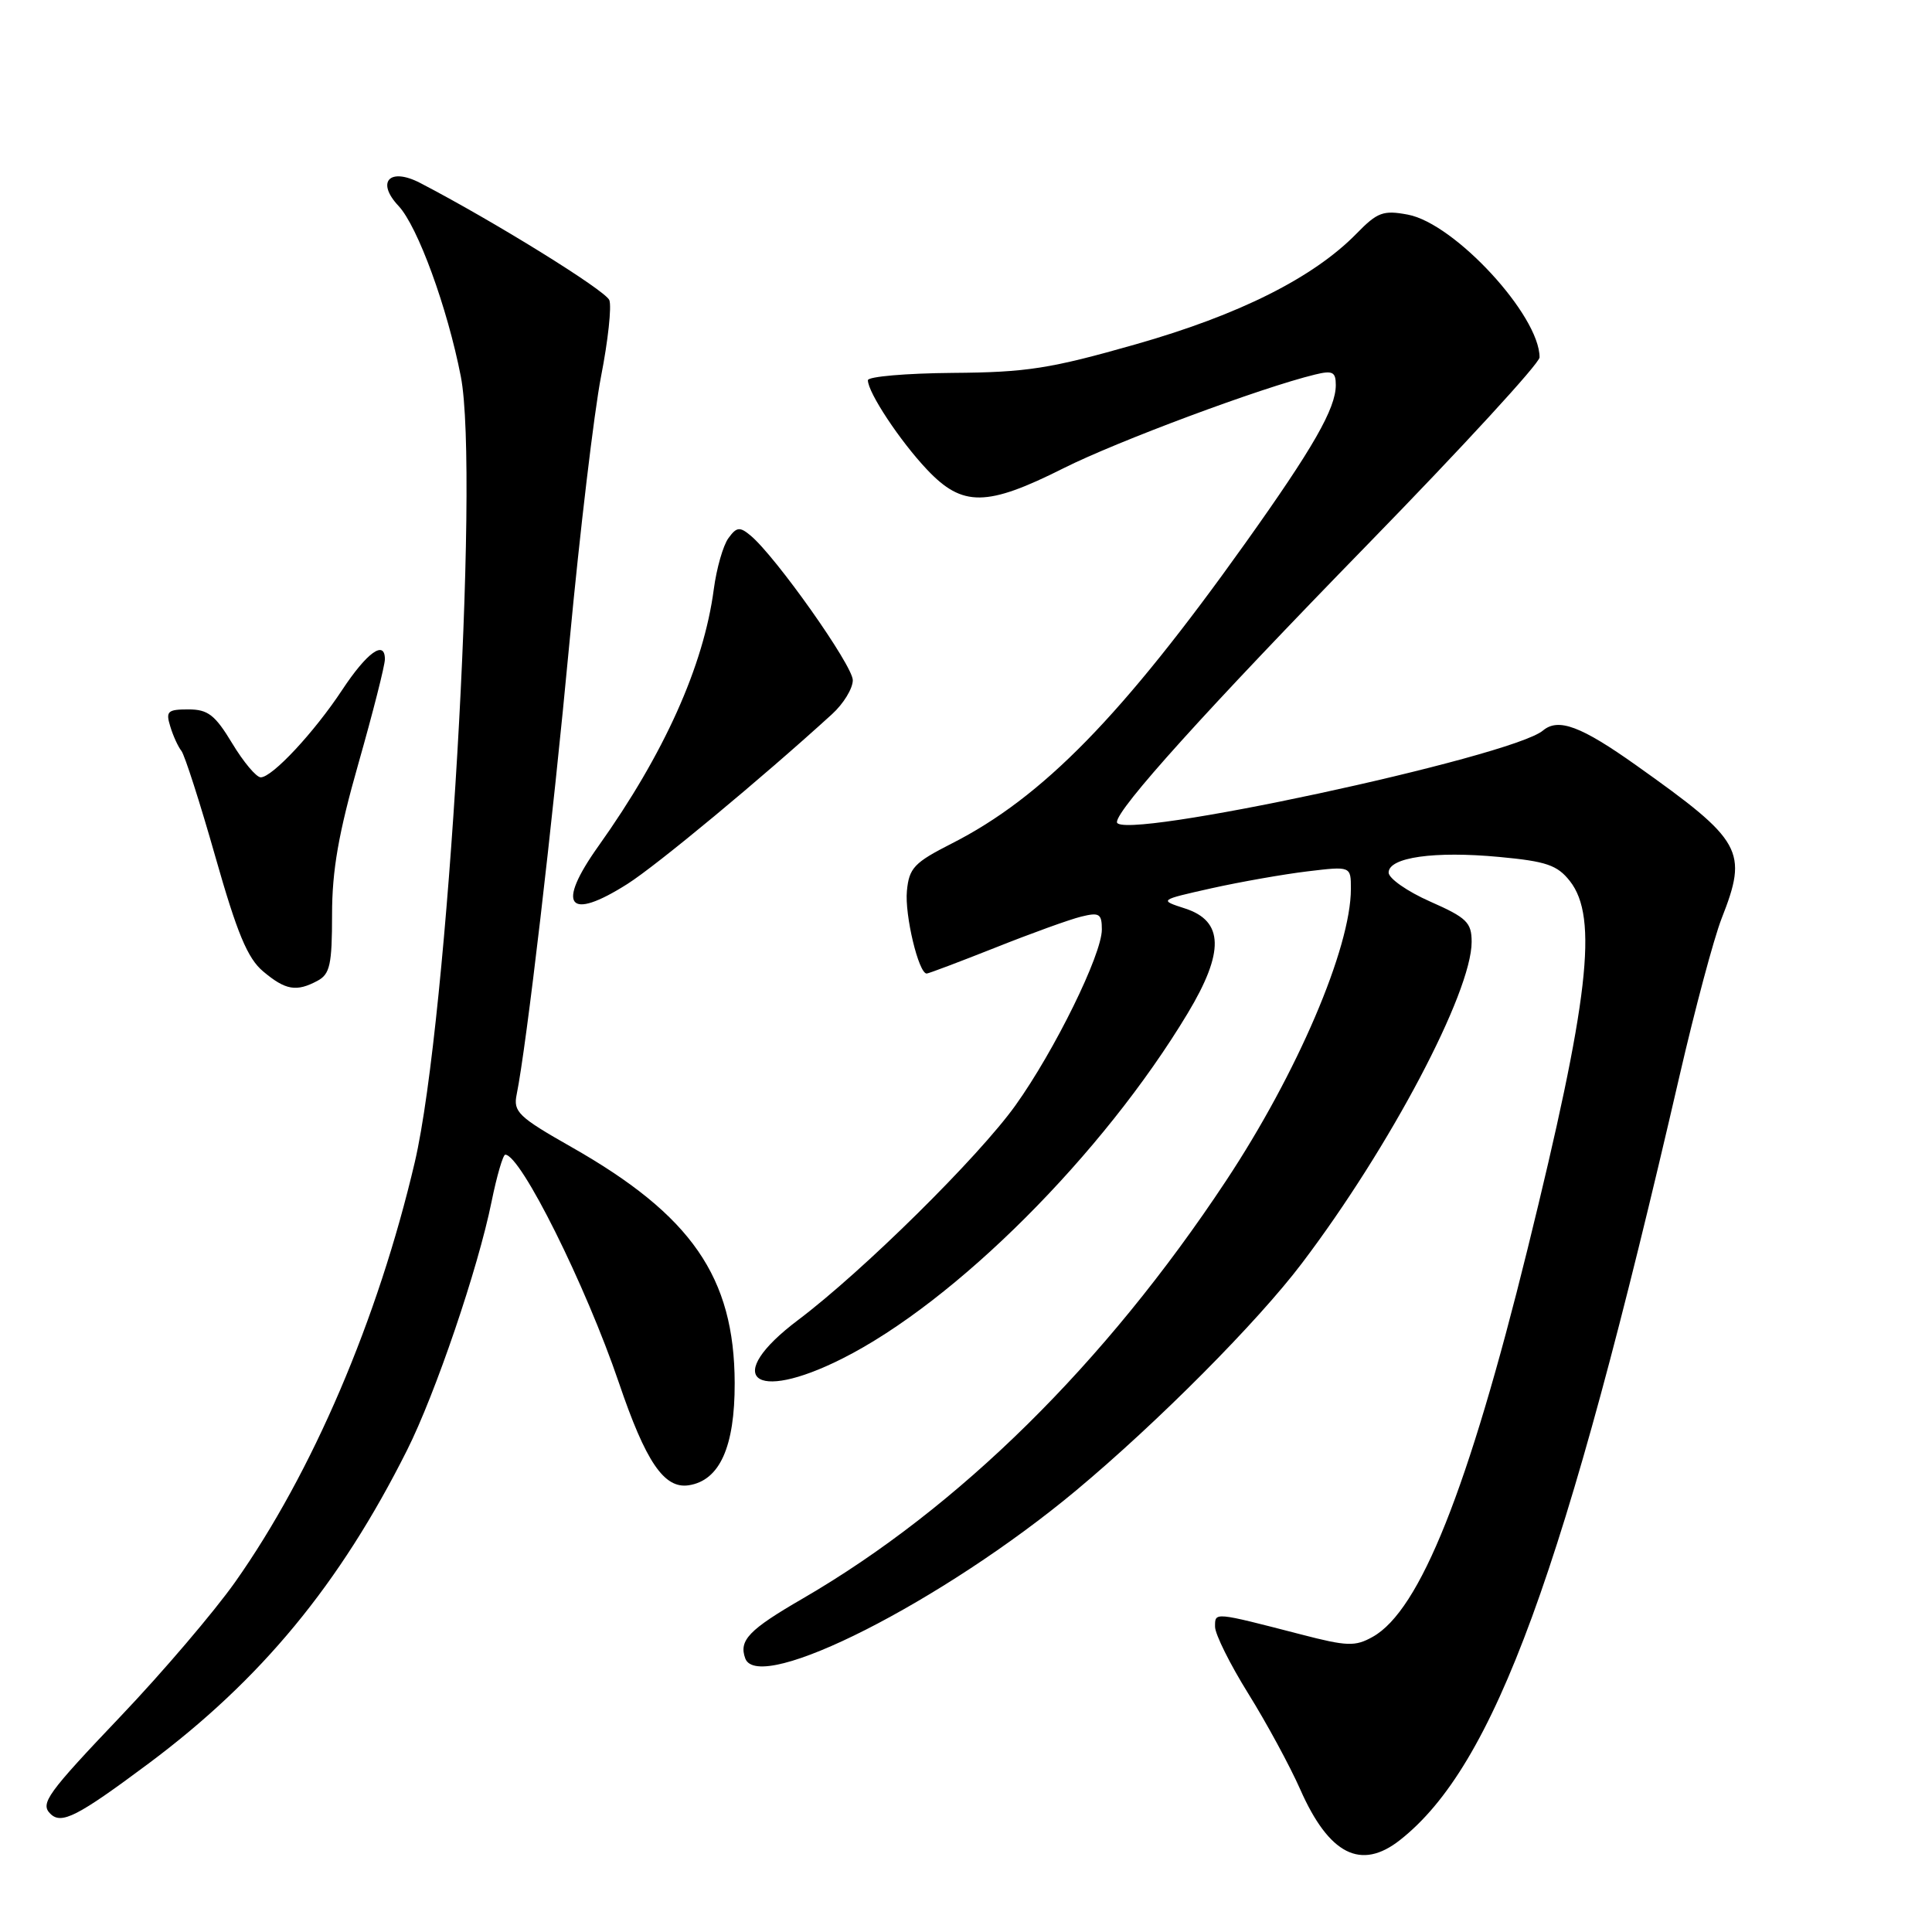 <?xml version="1.0" encoding="UTF-8" standalone="no"?>
<!DOCTYPE svg PUBLIC "-//W3C//DTD SVG 1.1//EN" "http://www.w3.org/Graphics/SVG/1.1/DTD/svg11.dtd" >
<svg xmlns="http://www.w3.org/2000/svg" xmlns:xlink="http://www.w3.org/1999/xlink" version="1.1" viewBox="0 0 256 256">
 <g >
 <path fill="currentColor"
d=" M 185.50 243.82 C 198.01 233.98 207.34 208.48 222.56 142.50 C 224.59 133.70 227.09 124.35 228.12 121.71 C 231.65 112.73 230.93 111.44 216.85 101.44 C 209.49 96.21 206.49 95.09 204.45 96.80 C 200.28 100.31 148.00 111.54 148.00 108.93 C 148.00 107.19 159.84 94.07 181.22 72.14 C 193.75 59.29 204.00 48.14 204.00 47.35 C 204.00 41.79 192.75 29.61 186.55 28.44 C 183.29 27.83 182.52 28.11 179.76 30.94 C 174.04 36.79 164.21 41.72 150.50 45.62 C 139.17 48.85 136.06 49.34 126.25 49.41 C 120.06 49.46 115.00 49.90 115.00 50.38 C 115.00 52.01 119.27 58.46 122.86 62.25 C 127.54 67.19 130.74 67.16 140.93 62.04 C 148.01 58.48 167.12 51.36 174.25 49.63 C 176.58 49.06 177.00 49.28 177.00 51.02 C 177.00 54.12 174.03 59.32 164.99 72.00 C 148.68 94.88 138.14 105.66 126.11 111.77 C 121.13 114.30 120.46 115.01 120.17 118.05 C 119.86 121.22 121.72 129.00 122.79 129.00 C 123.04 129.00 127.13 127.45 131.88 125.57 C 136.62 123.68 141.74 121.83 143.25 121.46 C 145.67 120.86 146.00 121.07 146.00 123.17 C 146.00 126.48 139.75 139.20 134.56 146.46 C 129.66 153.31 114.34 168.44 105.75 174.91 C 95.70 182.48 99.71 186.00 111.59 180.03 C 126.62 172.48 146.15 152.95 157.38 134.26 C 162.26 126.14 162.16 122.04 157.03 120.38 C 153.57 119.26 153.57 119.26 160.53 117.70 C 164.36 116.85 170.09 115.84 173.25 115.46 C 179.00 114.77 179.00 114.77 179.00 117.78 C 179.00 125.59 171.88 142.24 162.43 156.50 C 146.41 180.71 127.02 199.83 106.34 211.83 C 99.21 215.96 97.88 217.36 98.75 219.75 C 100.53 224.58 124.98 212.17 142.58 197.50 C 153.38 188.49 166.61 175.19 172.51 167.39 C 184.17 152.01 195.00 131.49 195.00 124.81 C 195.00 122.23 194.35 121.60 189.50 119.46 C 186.47 118.12 184.00 116.39 184.00 115.62 C 184.00 113.60 190.07 112.74 198.66 113.55 C 204.91 114.13 206.35 114.63 208.02 116.75 C 211.81 121.57 210.54 132.52 202.41 165.50 C 194.55 197.36 188.15 213.40 181.89 216.89 C 179.57 218.19 178.51 218.16 172.39 216.57 C 160.77 213.57 161.00 213.59 161.00 215.55 C 161.00 216.53 162.98 220.52 165.41 224.42 C 167.83 228.31 170.93 234.03 172.29 237.11 C 176.10 245.74 180.33 247.89 185.50 243.82 Z  M 19.68 233.68 C 34.60 222.55 45.02 209.93 53.93 192.17 C 57.69 184.69 63.35 168.05 65.13 159.25 C 65.83 155.81 66.65 153.00 66.95 153.00 C 69.00 153.01 77.62 170.32 82.01 183.23 C 85.57 193.72 88.00 197.29 91.24 196.81 C 95.36 196.19 97.37 191.73 97.35 183.26 C 97.31 169.23 91.64 161.03 75.72 151.99 C 68.69 148.00 67.99 147.32 68.46 145.03 C 69.75 138.72 73.21 109.18 75.47 85.00 C 76.84 70.42 78.72 54.63 79.64 49.89 C 80.57 45.16 81.06 40.60 80.74 39.77 C 80.25 38.49 65.34 29.26 55.67 24.24 C 51.62 22.14 49.80 24.09 52.81 27.29 C 55.35 30.00 59.28 40.76 61.06 49.88 C 63.59 62.81 59.34 135.29 54.96 154.00 C 50.08 174.82 41.39 195.14 31.15 209.64 C 28.37 213.57 21.58 221.54 16.05 227.35 C 6.23 237.67 5.30 238.97 6.67 240.33 C 8.13 241.79 10.25 240.71 19.68 233.68 Z  M 42.07 129.96 C 43.72 129.08 44.00 127.82 44.00 121.17 C 44.00 115.31 44.86 110.41 47.50 101.14 C 49.42 94.39 51.00 88.18 51.00 87.35 C 51.00 84.73 48.62 86.45 45.32 91.45 C 41.62 97.05 36.07 103.00 34.55 103.00 C 33.96 103.00 32.26 100.97 30.77 98.50 C 28.49 94.72 27.55 94.00 24.96 94.00 C 22.21 94.00 21.94 94.25 22.56 96.25 C 22.93 97.49 23.60 98.95 24.04 99.50 C 24.47 100.05 26.50 106.35 28.53 113.50 C 31.42 123.67 32.80 126.98 34.86 128.71 C 37.83 131.21 39.27 131.46 42.07 129.96 Z  M 83.15 117.12 C 87.04 114.65 100.94 103.12 110.25 94.63 C 111.76 93.26 113.00 91.23 113.00 90.13 C 113.00 88.18 102.77 73.71 99.44 70.95 C 98.02 69.77 97.60 69.82 96.52 71.31 C 95.82 72.26 94.95 75.30 94.58 78.08 C 93.24 88.23 88.01 99.87 79.29 112.12 C 73.65 120.04 75.26 122.13 83.15 117.12 Z "/>
</g>
</svg>
